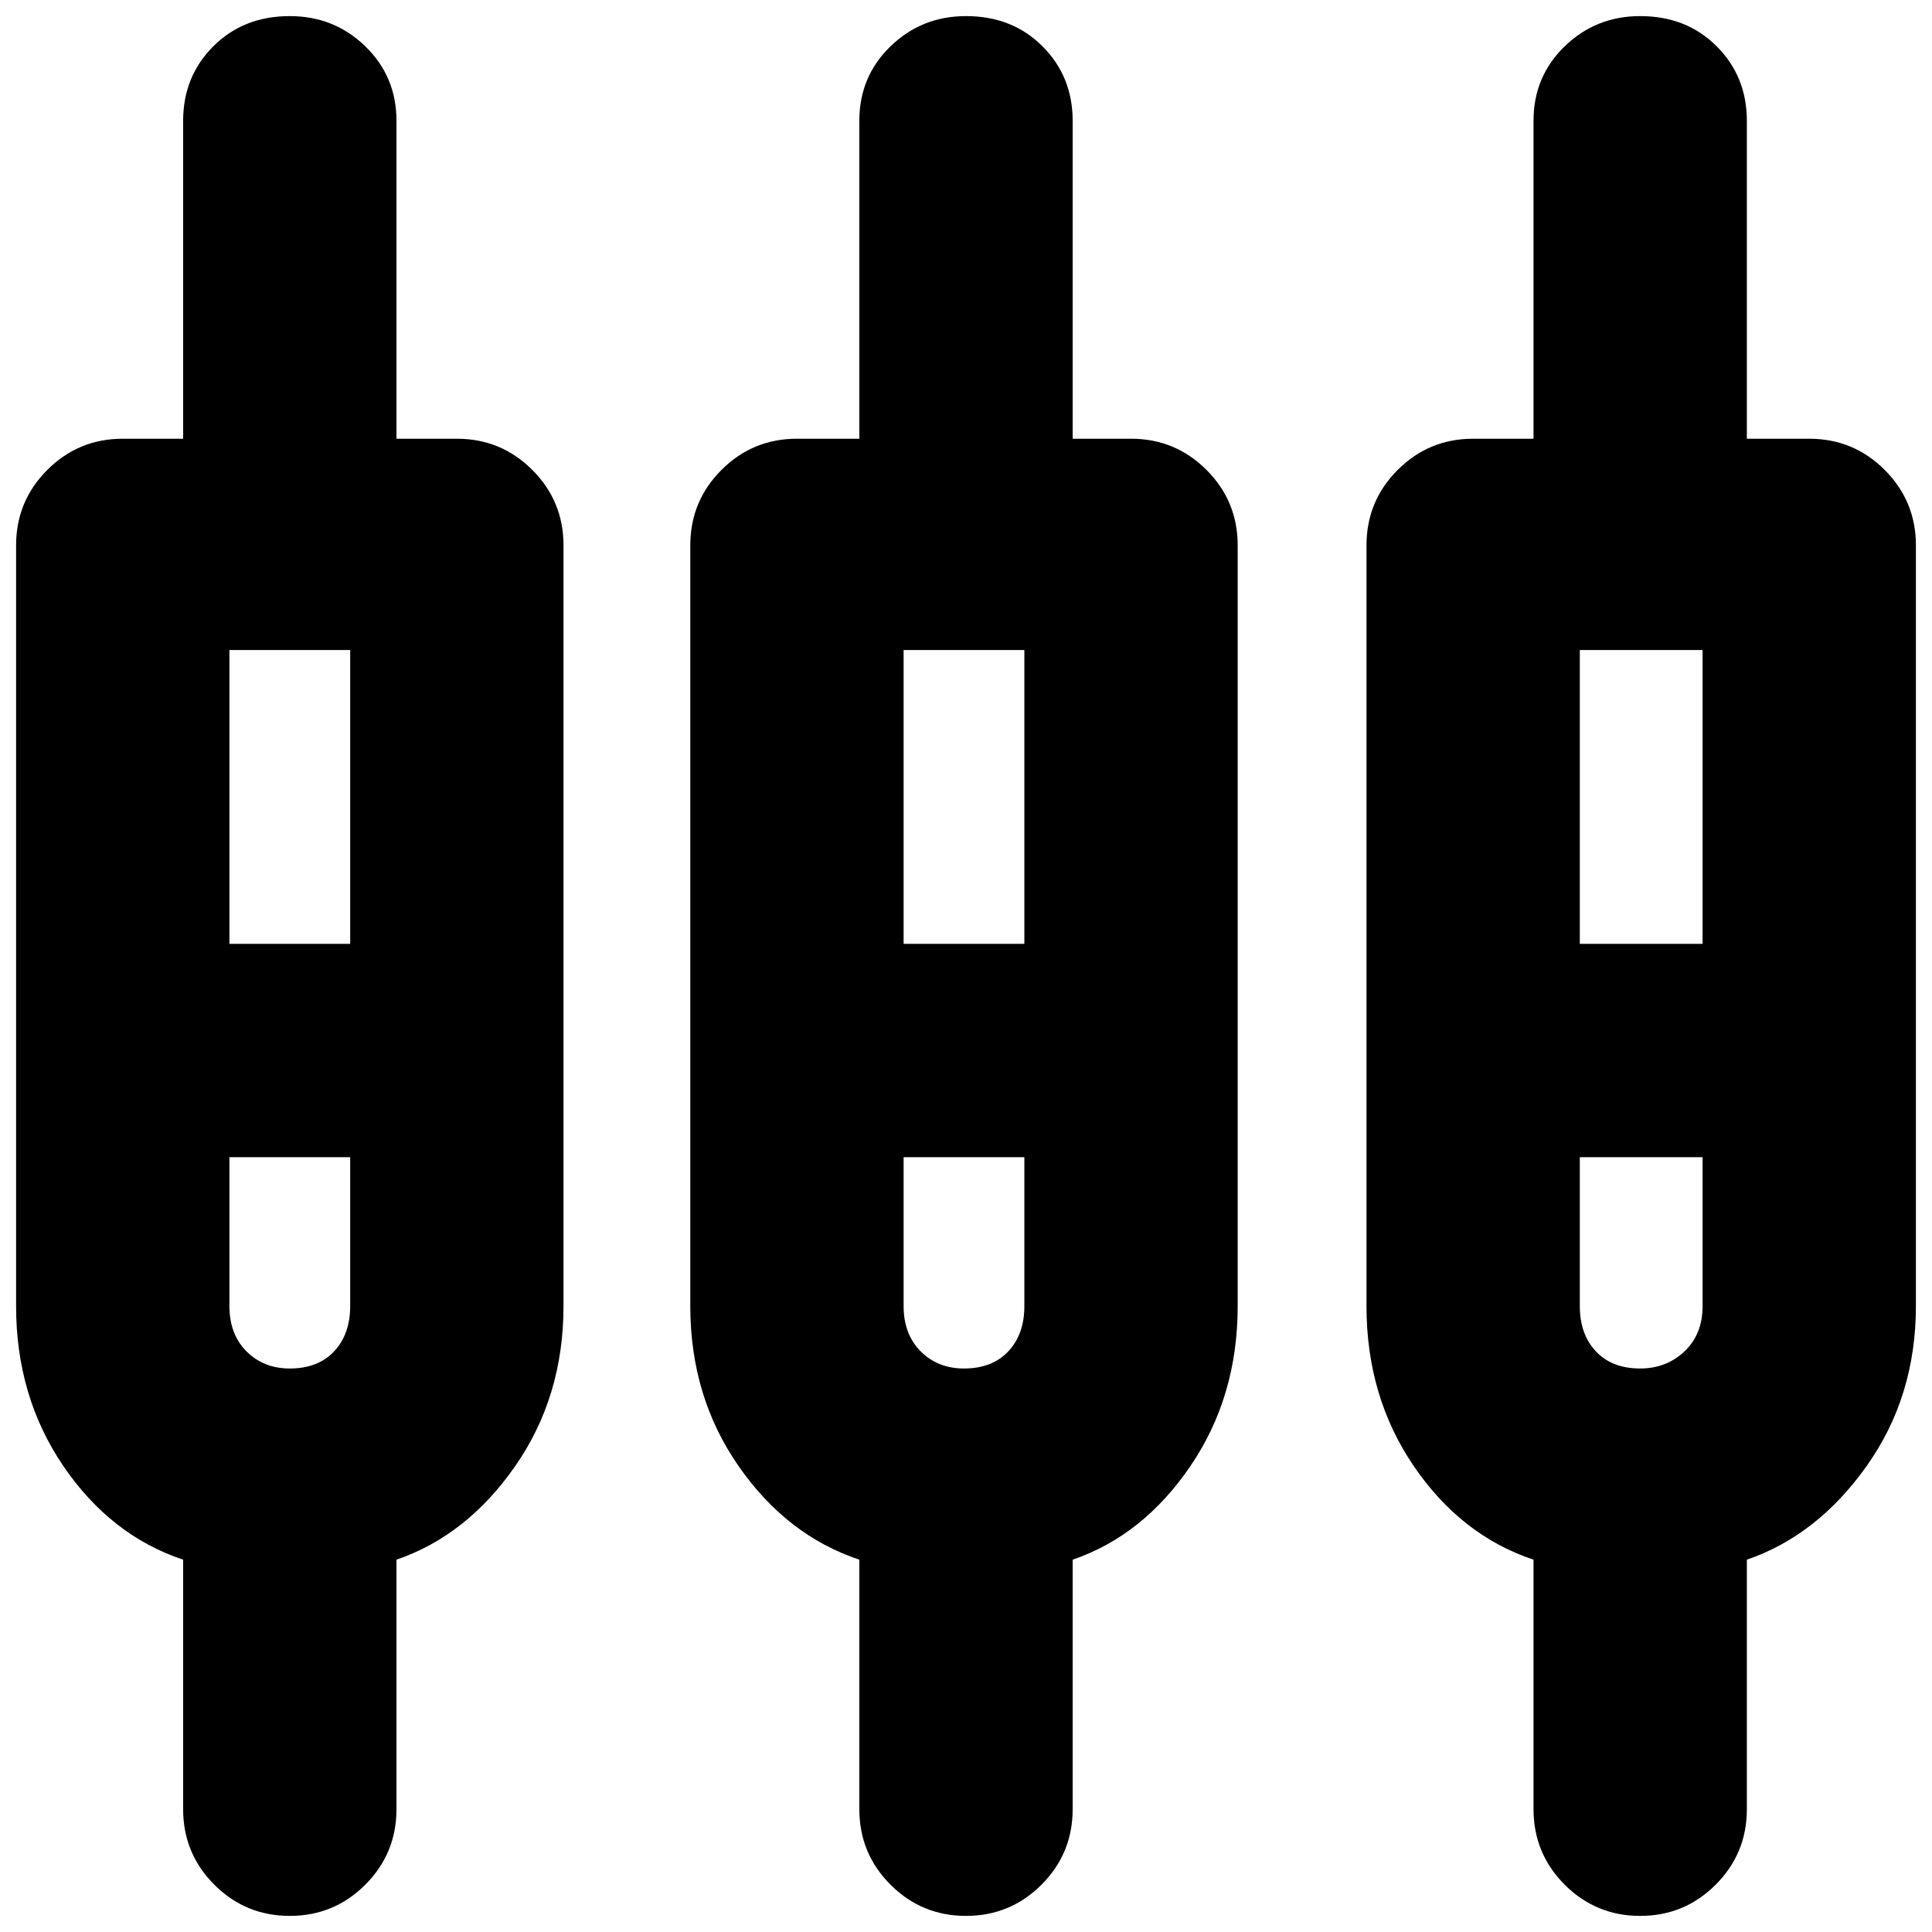 <svg xmlns="http://www.w3.org/2000/svg" height="24" viewBox="0 -960 960 960" width="24"><path d="M91-61v-124q-36-12-59.5-46.5T8-311v-378q0-22 15.5-37.5T61-742h30v-158q0-22 15-37t38-15q22 0 37.5 15t15.5 37v158h30q22 0 37.5 15.5T280-689v378q0 45-24 79.5T197-185v124q0 22-15.5 37.5T144-8q-22 0-37.5-15.5T91-61Zm336 0v-124q-36-12-60-46.5T343-311v-378q0-22 15.5-37.5T396-742h31v-158q0-22 15.5-37t37.5-15q23 0 38 15t15 37v158h29q22 0 37.5 15.5T615-689v378q0 45-23.5 79.5T533-185v124q0 22-15.5 37.5T480-8q-22 0-37.5-15.5T427-61Zm335 0v-124q-36-12-59.5-46.5T679-311v-378q0-22 15.5-37.5T732-742h30v-158q0-22 15.5-37t37.5-15q23 0 38 15t15 37v158h31q22 0 37.5 15.5T952-689v378q0 45-24.5 79.5T868-185v124q0 22-15.5 37.5T815-8q-22 0-37.5-15.5T762-61ZM114-637v146h60v-146h-60Zm335 0v146h60v-146h-60Zm336 0v146h61v-146h-61ZM144-280q14 0 22-8.5t8-22.5v-74h-60v74q0 14 8.5 22.5T144-280Zm335 0q14 0 22-8.5t8-22.5v-74h-60v74q0 14 8.5 22.5T479-280Zm336 0q13 0 22-8.5t9-22.5v-74h-61v74q0 14 8 22.5t22 8.5ZM144-437Zm335 0Zm336 0Z"/></svg>